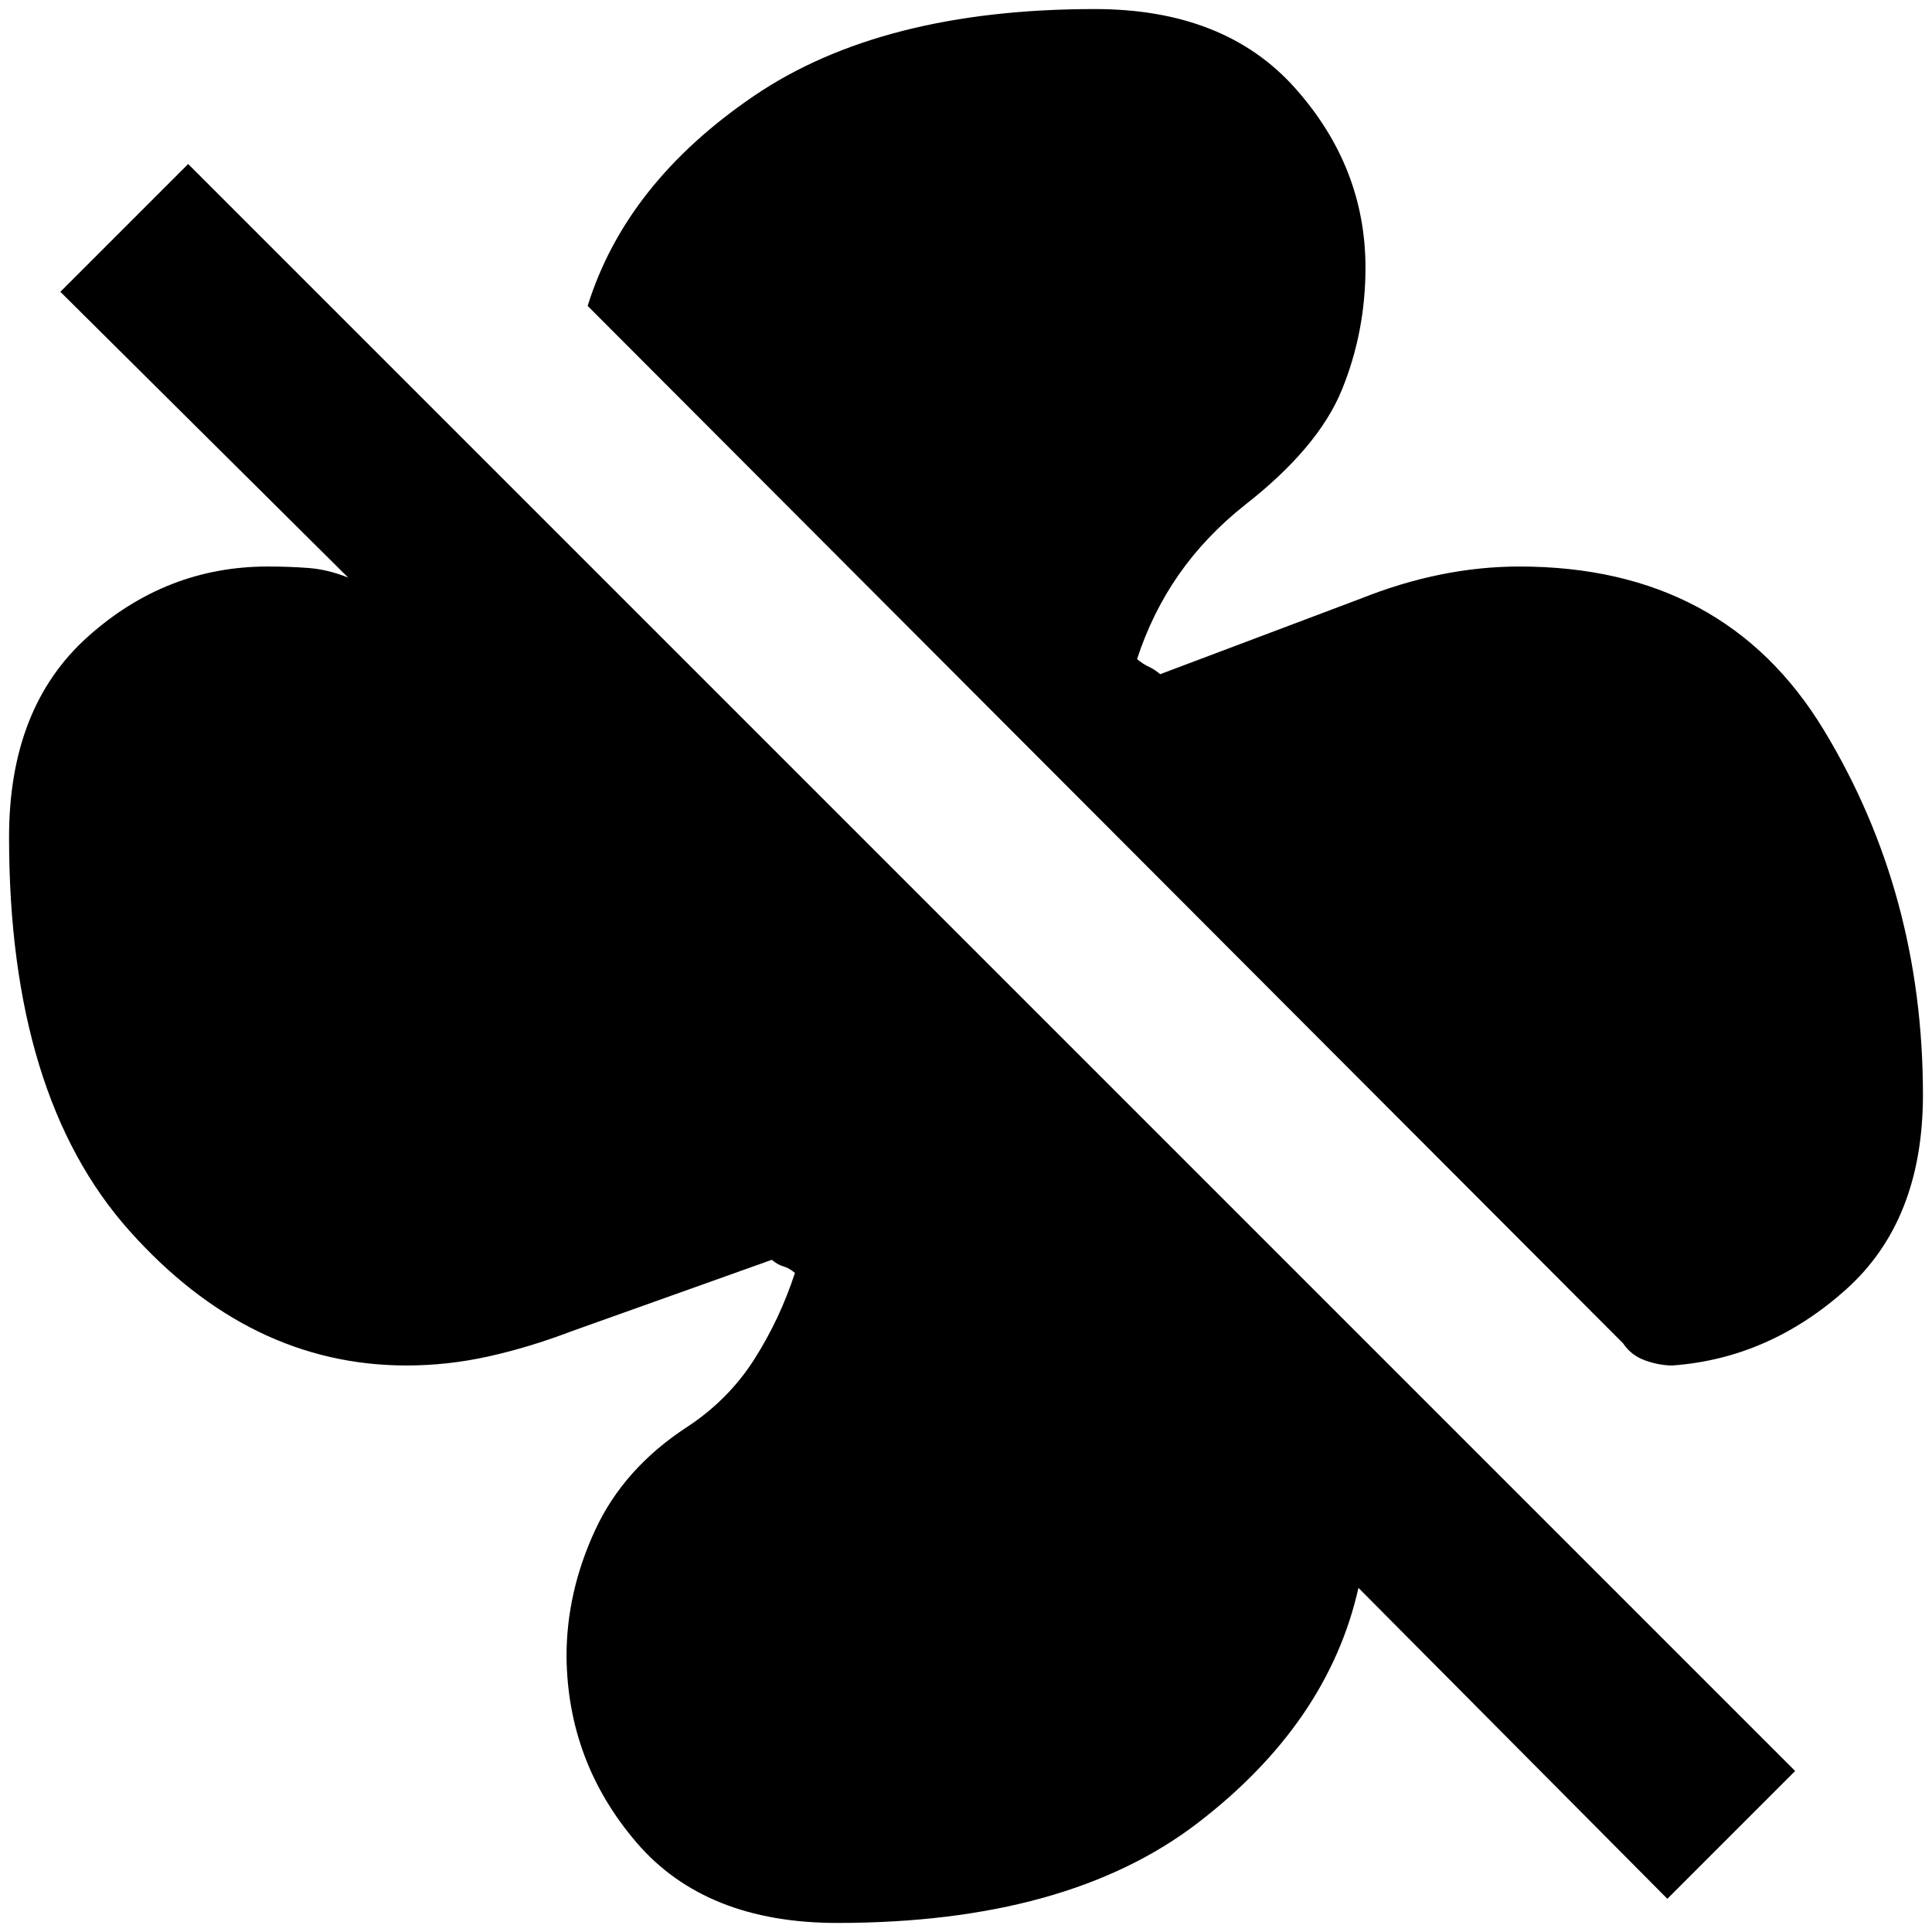 <svg xmlns="http://www.w3.org/2000/svg" height="24" viewBox="0 -960 960 960" width="24"><path d="M955.5-416q0 62.5-38.25 96.75T831-281.5q-6.5 0-13.5-2.5t-11-8.5L292-808q19-61 82.5-104.25T544-955.5q64.5 0 99.5 39.25t35 89.25q0 32-11.75 60.75T618.5-709q-19.5 15.5-32.75 34.5t-20.75 42q3 2.5 5.75 3.75t5.75 3.75l99.5-37.5q20-8 39.75-12t39.25-4q102 0 151.25 81.25T955.5-416Zm-127 399.5L675-171q-15 67-79.75 116.75T416-4.5q-65.5 0-99.75-40T281.5-137q0-32 14.25-62.75T341.5-251q20.5-13.5 33.25-33.5t20.25-43q-3-2.5-5.75-3.25T383.5-334L284-298.5q-21 8-41.25 12.5T202-281.5q-78 0-137.75-67T4.5-544q0-64.5 39-99.5t89.5-35q11 0 20.5.75T173-673L30-815l63.5-63.5L892-80l-63.5 63.5Z"/></svg>